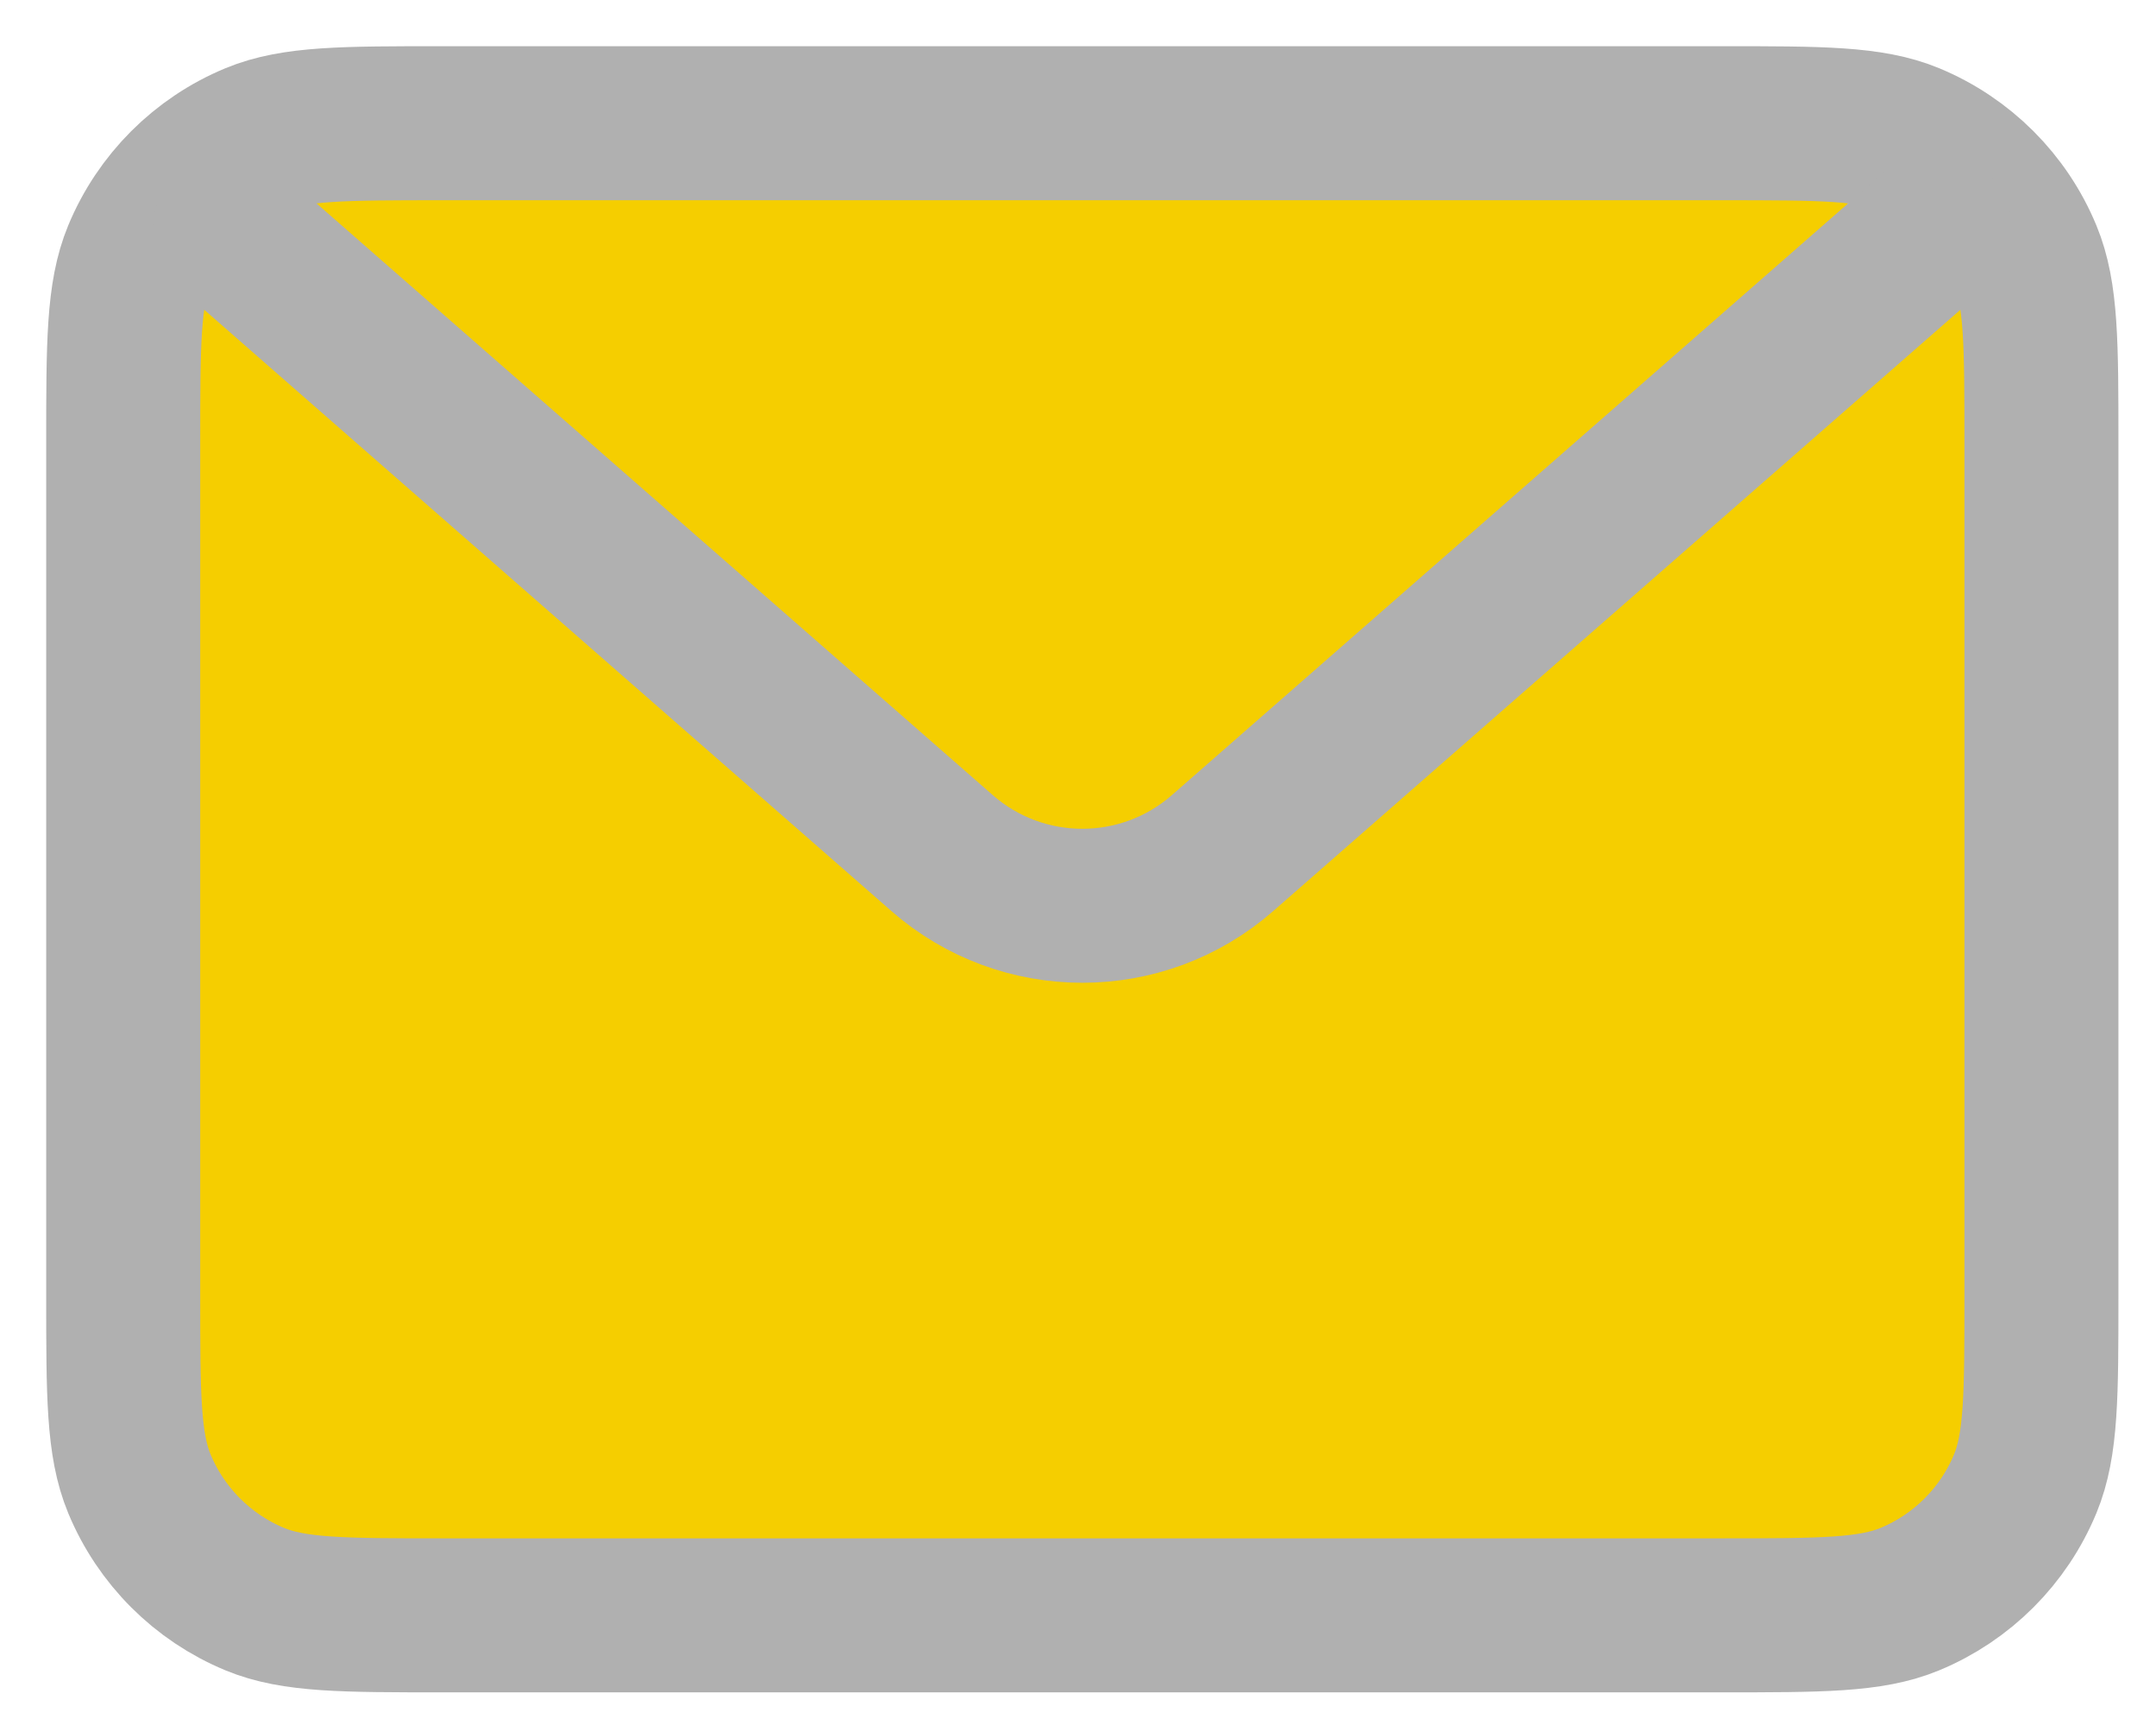 <svg width="35" height="28" viewBox="0 0 35 28" fill="none" xmlns="http://www.w3.org/2000/svg">
<path d="M3 24.206V5H4L15.5 15L17.5 15.5L19.5 15L31.5 4.5H32.5V23.5L30.704 25.5H5L3 24.206Z" fill="#F5CE00"/>
<path d="M5 3H30V4L19.5 13L17.5 14L15.5 13L5 4V3Z" fill="#F5CE00"/>
<path d="M2 7.19C2 5.578 2 4.772 2.263 4.136C2.615 3.288 3.288 2.615 4.136 2.263C4.772 2 5.578 2 7.19 2H27.95C29.562 2 30.368 2 31.004 2.263C31.852 2.615 32.526 3.288 32.877 4.136C33.14 4.772 33.14 5.578 33.14 7.19V21.03C33.14 22.642 33.14 23.448 32.877 24.084C32.526 24.932 31.852 25.605 31.004 25.957C30.368 26.22 29.562 26.22 27.95 26.22H7.19C5.578 26.22 4.772 26.22 4.136 25.957C3.288 25.605 2.615 24.932 2.263 24.084C2 23.448 2 22.642 2 21.03V7.19Z" stroke="#B0B0B0" stroke-width="2.5" stroke-linejoin="round"/>
<path d="M3.73 3.73L15.292 13.846C16.596 14.988 18.544 14.988 19.848 13.846L31.41 3.73" stroke="#B0B0B0" stroke-width="2.5" stroke-linecap="round" stroke-linejoin="round"/>
</svg>
